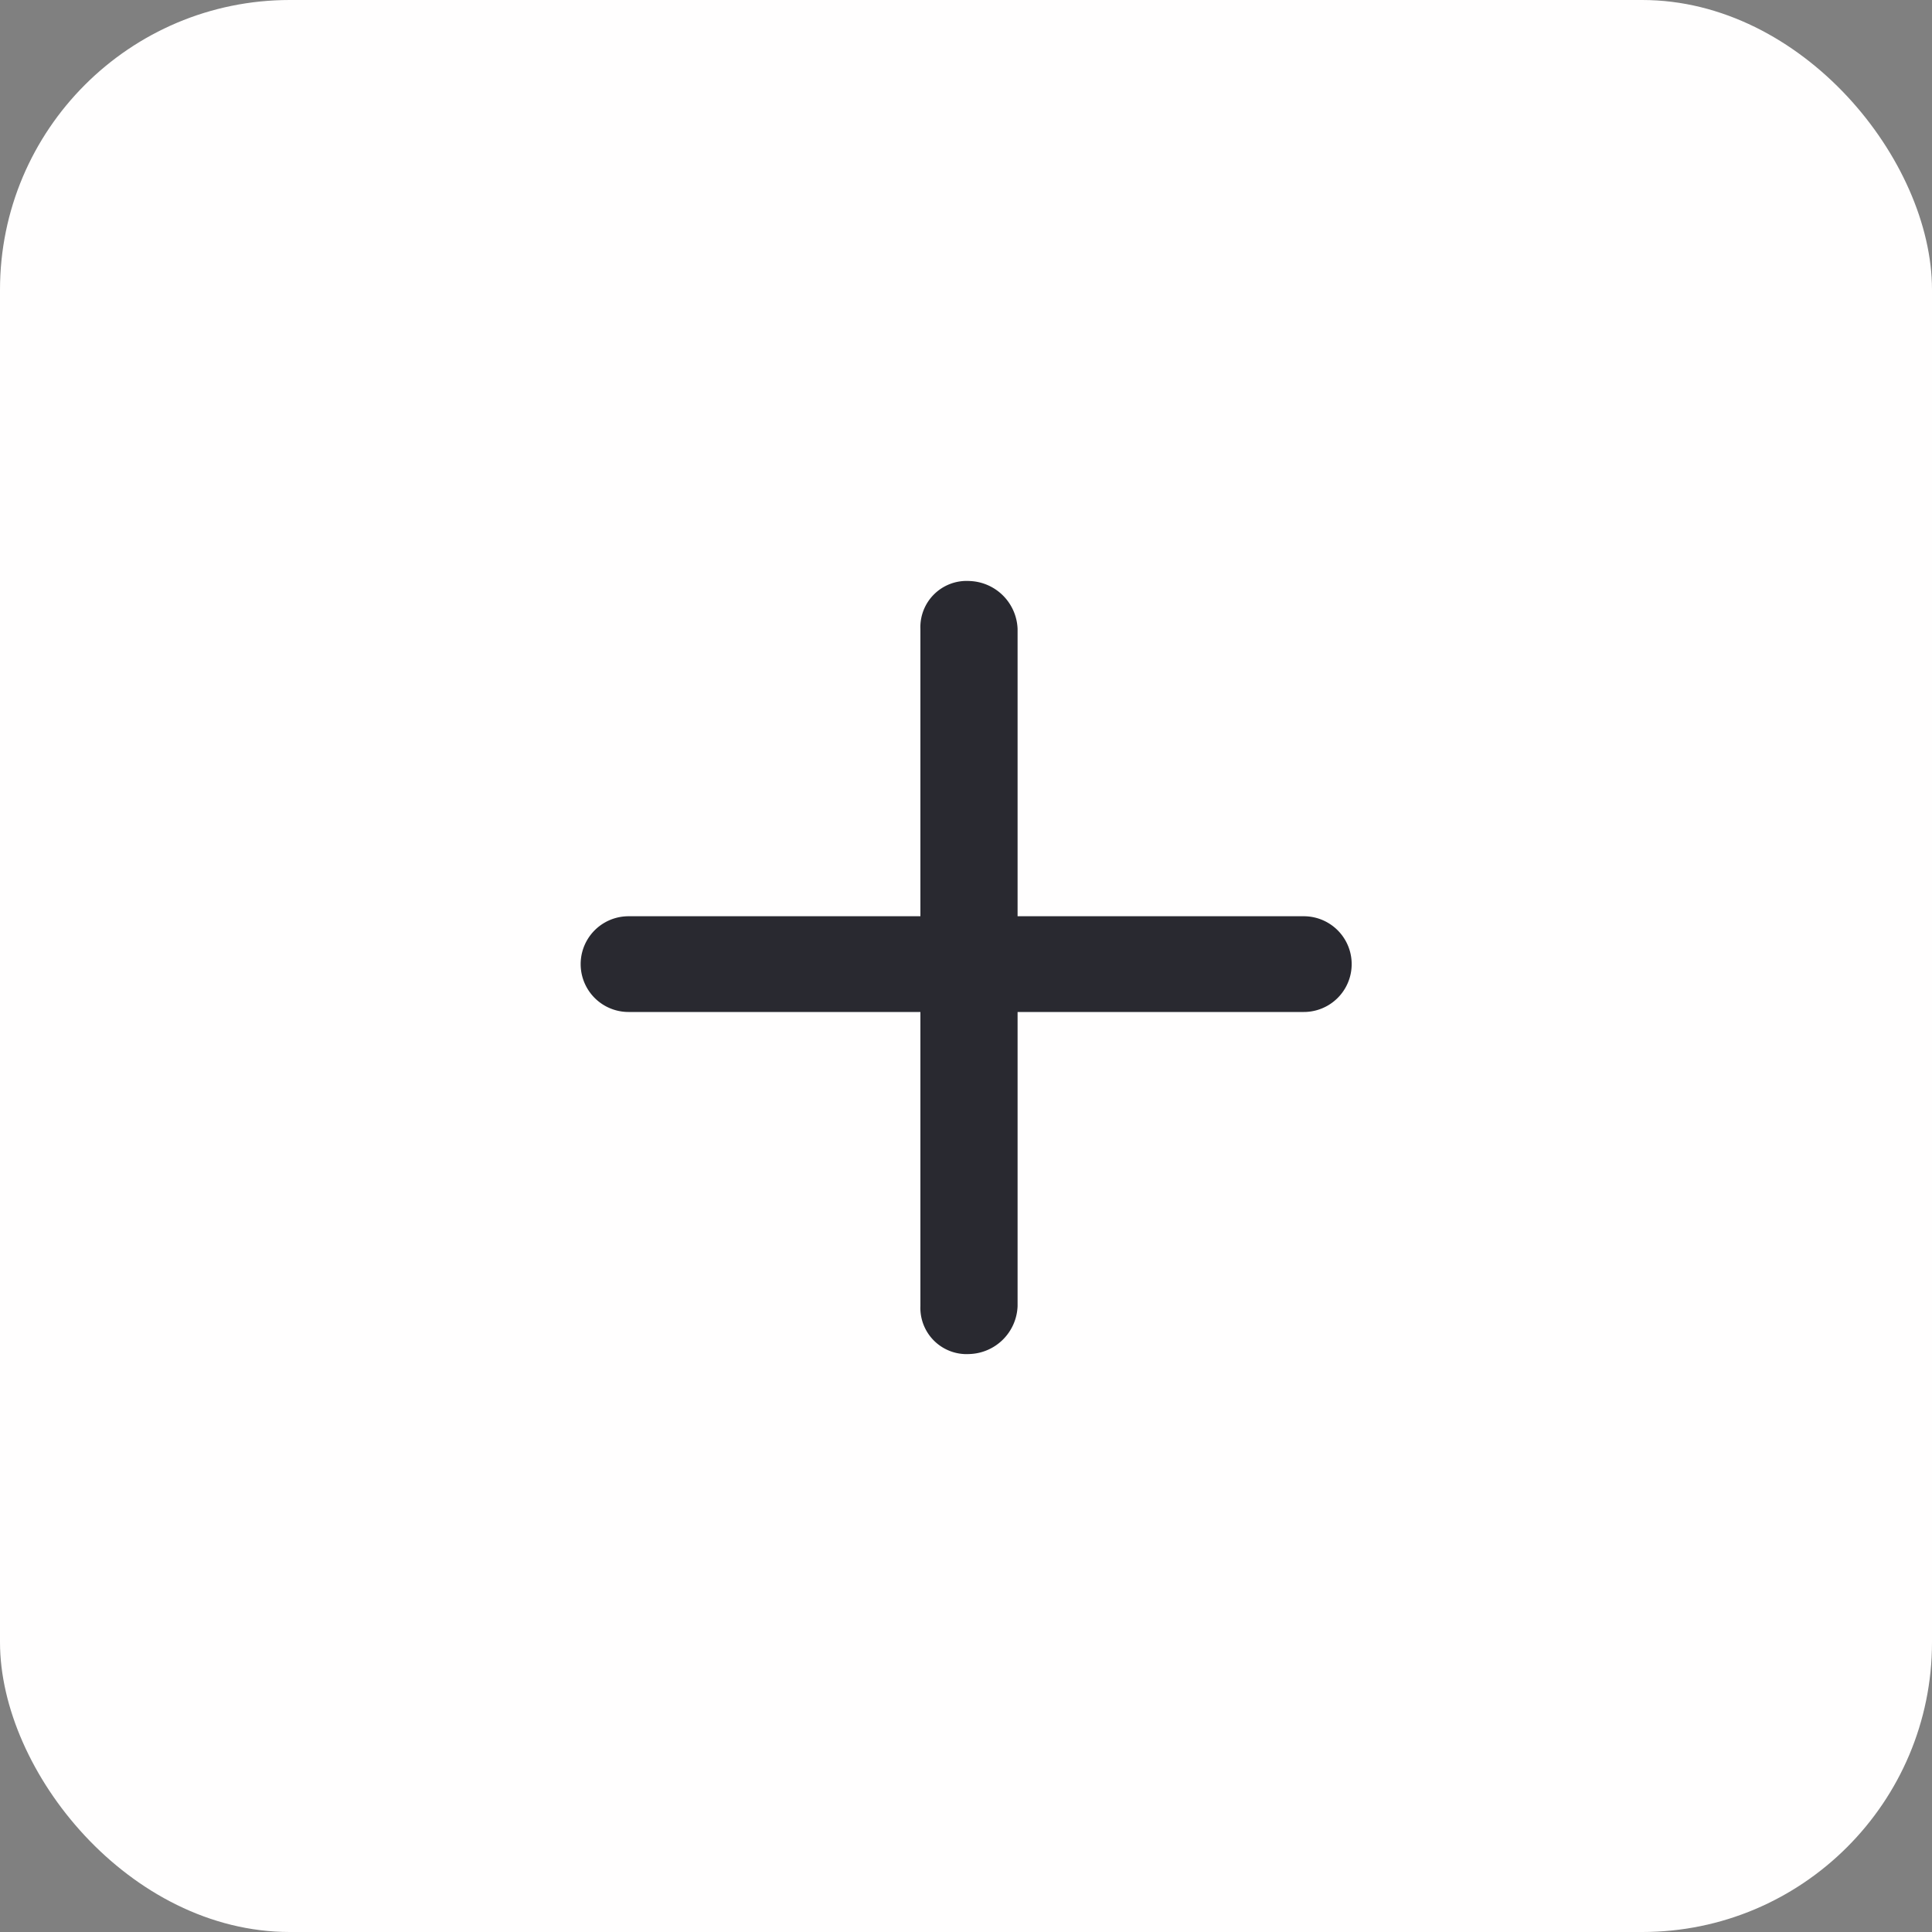 <svg xmlns="http://www.w3.org/2000/svg" width="40" height="40" viewBox="0 0 40 40"><rect x="0" y="0" width="40" height="40" fill="#808080" stroke="none"/><defs><style>.a{fill:#fffefe;}.b{fill:#292930;fill-rule:evenodd;}</style></defs><g transform="translate(-30 -626)"><rect class="a" width="40" height="40" rx="6" transform="translate(30 626)"/><path class="b" d="M29849.068,387.021a1.031,1.031,0,0,0-1-.992.957.957,0,0,0-1.012.992v5.949h-6.043a.991.991,0,1,0,0,1.982h6.043v6.09a.957.957,0,0,0,1.012.992,1.031,1.031,0,0,0,1-.992v-6.09h5.926a.991.991,0,1,0,0-1.982h-5.926Z" transform="translate(-29798 252)"/></g></svg>